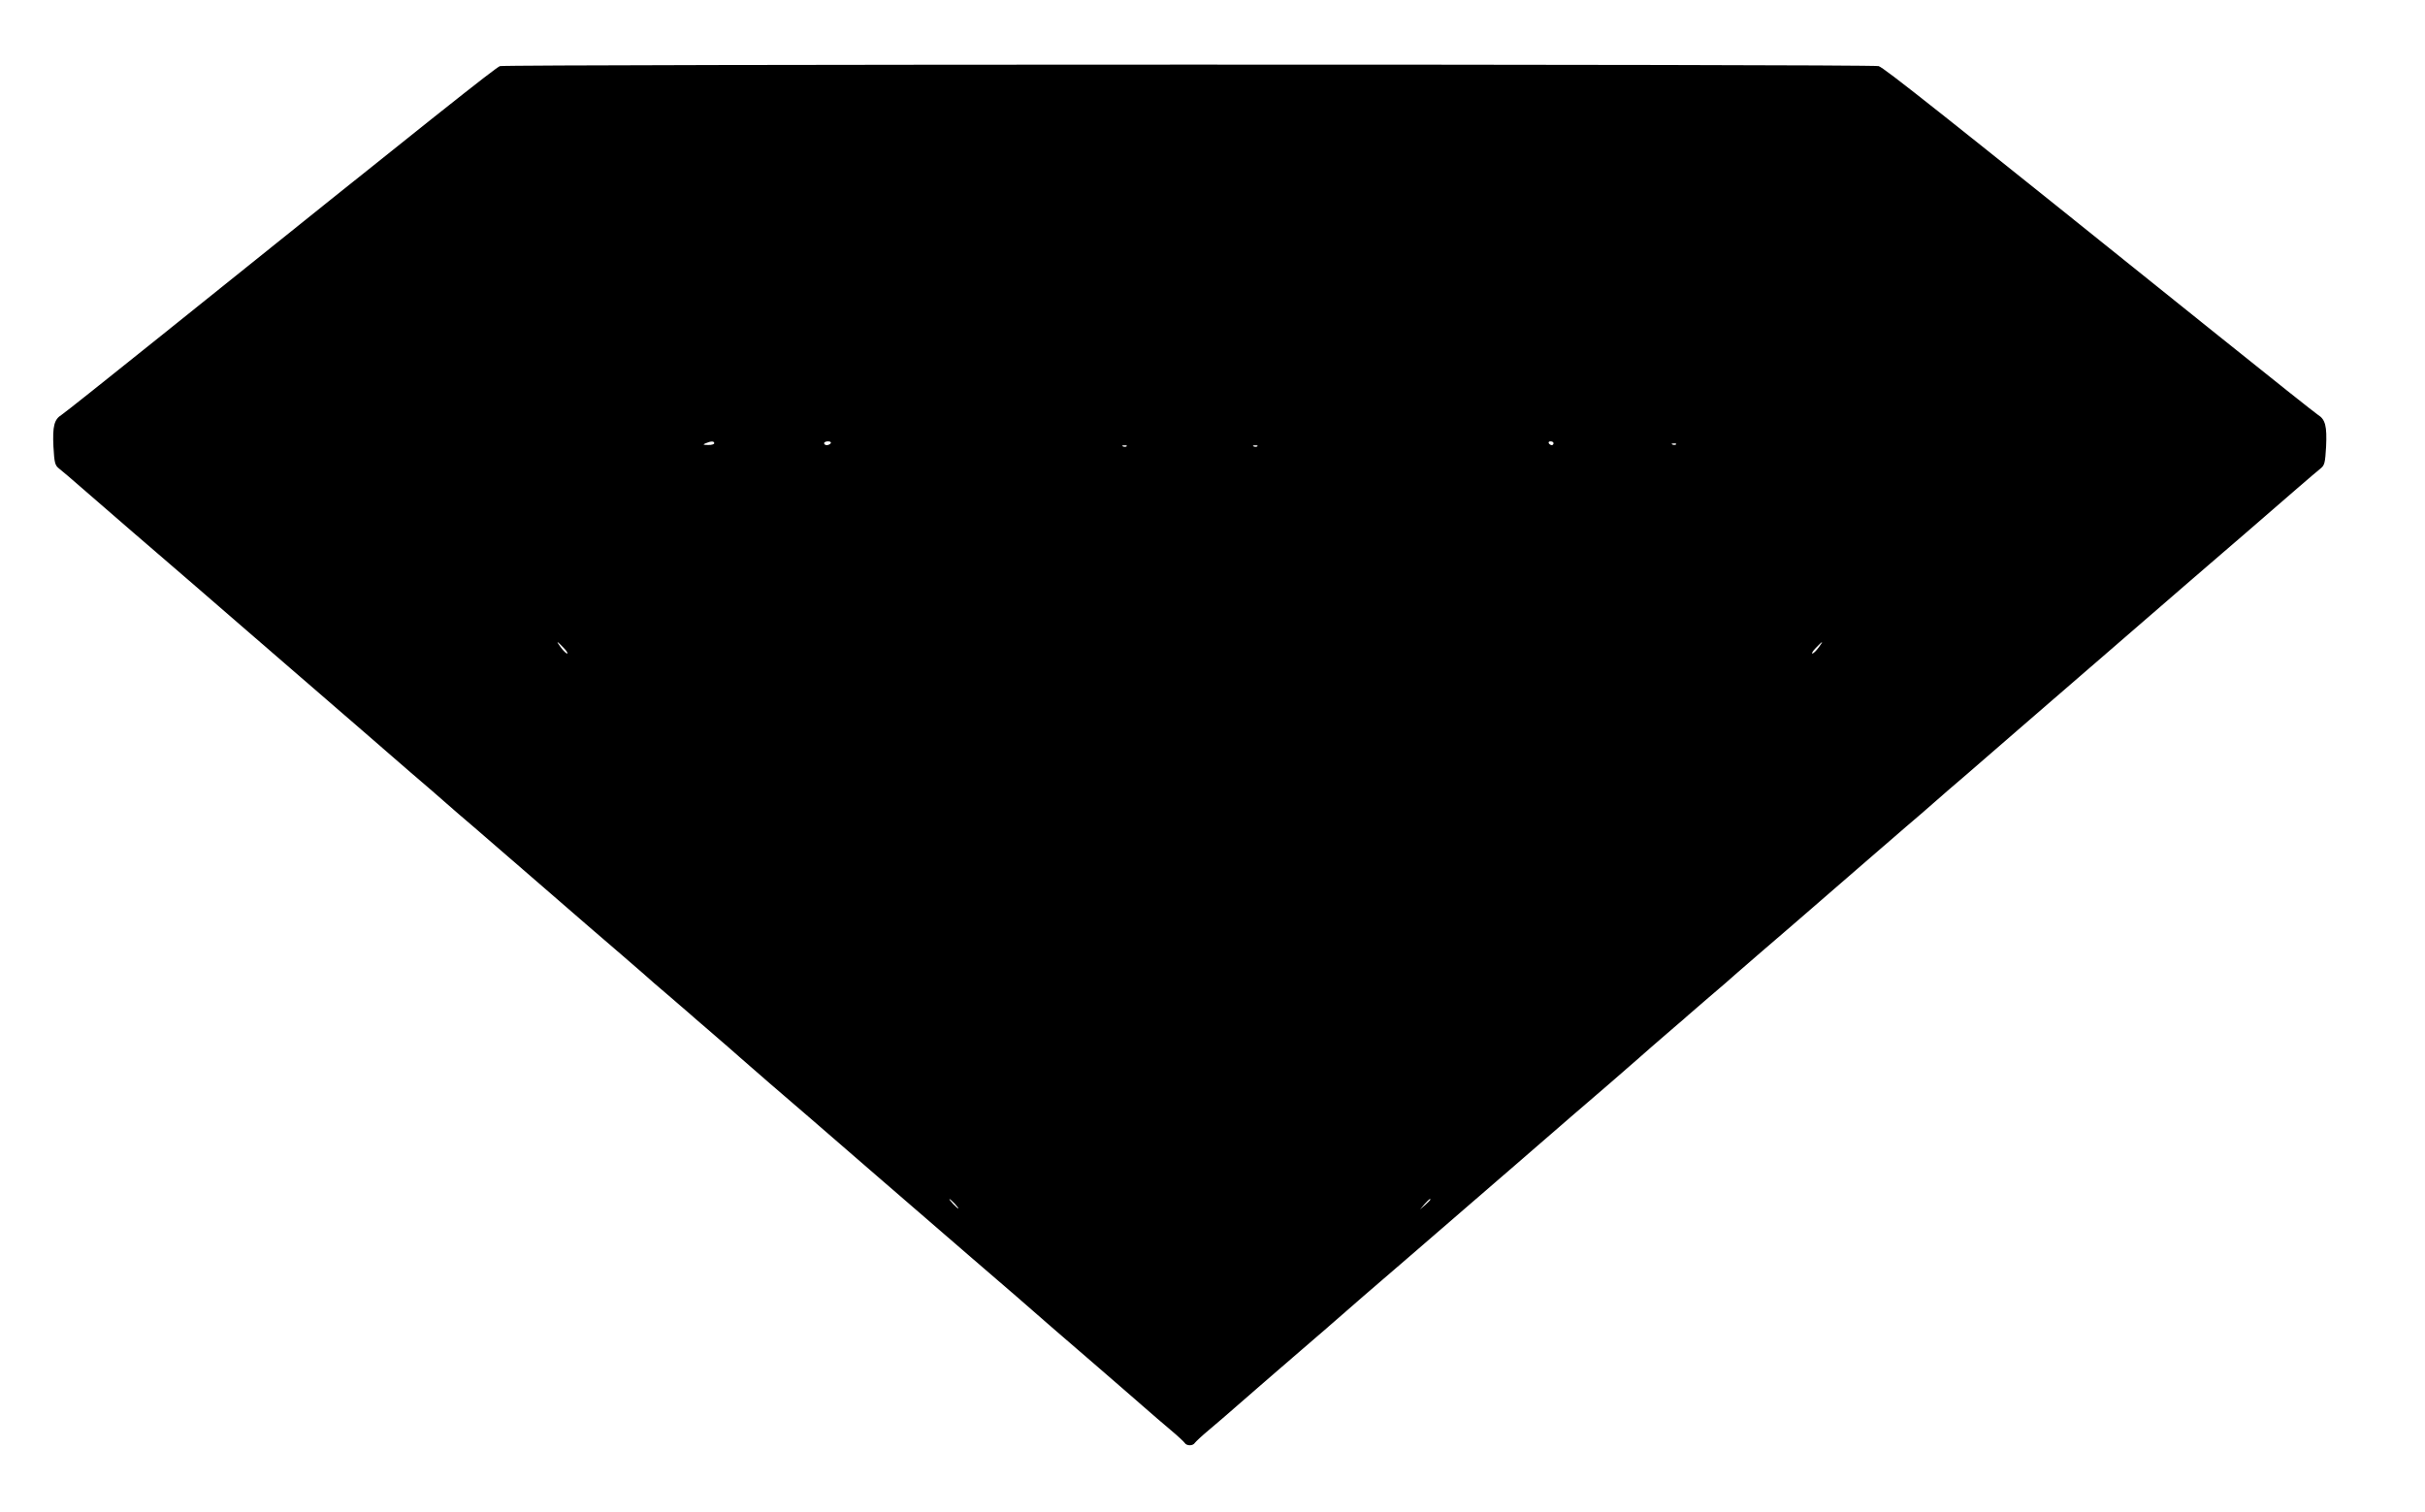<svg version="1.0" xmlns="http://www.w3.org/2000/svg"
 width="1280pt" height="798pt" viewBox="0 0 1280 798"
 preserveAspectRatio="xMidYMid meet">

<g transform="translate(0,798) scale(0.1,-0.1)"
fill="#000000" stroke="none">
<path d="M2639 7631 c-23 -8 -339 -259 -1792 -1426 -274 -220 -509 -407 -522
-415 -39 -24 -48 -60 -43 -167 5 -87 8 -99 29 -116 13 -10 65 -54 114 -97 264
-229 346 -300 400 -346 96 -82 309 -267 450 -389 72 -62 189 -163 260 -225 72
-62 155 -134 185 -160 30 -26 114 -99 186 -161 72 -63 191 -166 264 -229 74
-63 157 -135 185 -160 28 -25 94 -82 146 -126 52 -45 169 -146 260 -225 245
-213 456 -395 524 -453 33 -28 80 -69 105 -91 25 -23 92 -81 150 -130 58 -50
107 -92 110 -95 3 -3 36 -32 75 -65 119 -103 138 -119 185 -161 25 -22 95 -83
155 -135 61 -52 300 -258 530 -458 472 -408 682 -590 770 -665 32 -28 82 -71
110 -96 28 -25 145 -126 260 -225 115 -99 247 -214 294 -255 48 -42 115 -100
151 -130 36 -30 69 -61 73 -67 10 -17 44 -17 54 0 4 6 37 37 73 67 36 30 103
88 151 130 47 41 179 156 294 255 115 99 232 200 260 225 28 25 78 68 110 96
88 75 298 257 770 665 230 200 469 406 530 458 60 52 130 113 155 135 47 42
66 58 185 161 39 33 72 62 75 65 3 3 52 45 110 95 58 49 125 107 150 130 25
22 72 63 105 91 68 58 279 240 524 453 91 79 208 180 260 225 52 44 118 101
146 126 28 25 111 97 185 160 73 63 192 166 264 229 72 62 156 135 186 161 30
26 114 98 185 160 72 62 189 163 260 225 141 122 354 307 450 389 54 46 136
117 400 346 50 43 101 87 114 97 21 17 24 29 29 116 5 107 -4 143 -43 167 -13
8 -248 195 -522 415 -1480 1189 -1769 1418 -1797 1426 -38 11 -7241 10 -7277
0z m1131 -1991 c0 -5 -15 -10 -32 -9 -28 0 -30 2 -13 9 28 12 45 12 45 0z
m615 0 c-3 -5 -13 -10 -21 -10 -8 0 -14 5 -14 10 0 6 9 10 21 10 11 0 17 -4
14 -10z m3815 0 c0 -5 -4 -10 -9 -10 -6 0 -13 5 -16 10 -3 6 1 10 9 10 9 0 16
-4 16 -10z m647 -6 c-3 -3 -12 -4 -19 -1 -8 3 -5 6 6 6 11 1 17 -2 13 -5z
m-2900 -10 c-3 -3 -12 -4 -19 -1 -8 3 -5 6 6 6 11 1 17 -2 13 -5z m690 0 c-3
-3 -12 -4 -19 -1 -8 3 -5 6 6 6 11 1 17 -2 13 -5z m-3662 -1064 c16 -16 24
-30 19 -30 -6 0 -20 14 -32 30 -13 17 -21 30 -19 30 2 0 16 -13 32 -30z m6623
0 c-12 -16 -26 -30 -32 -30 -5 0 3 14 19 30 16 17 30 30 32 30 2 0 -6 -13 -19
-30z m-4558 -2935 c13 -14 21 -25 18 -25 -2 0 -15 11 -28 25 -13 14 -21 25
-18 25 2 0 15 -11 28 -25z m2510 22 c0 -2 -12 -14 -27 -28 l-28 -24 24 28 c23
25 31 32 31 24z"/>
</g>
</svg>
